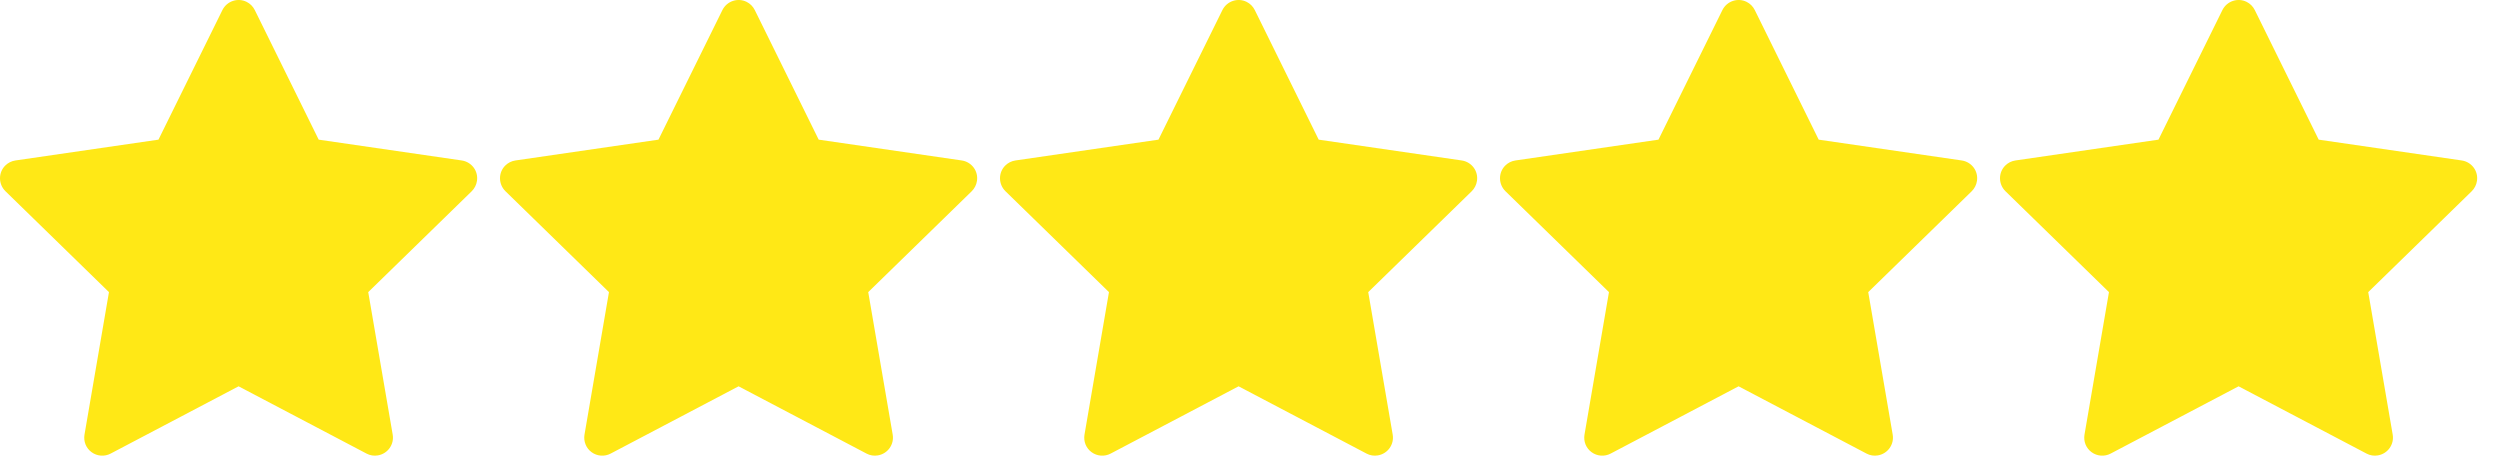 <svg width="65" height="12" viewBox="0 0 65 12" fill="none" xmlns="http://www.w3.org/2000/svg">
<path d="M12.005 4.172L8.286 3.631L6.624 0.261C6.578 0.168 6.504 0.094 6.411 0.048C6.18 -0.066 5.899 0.029 5.783 0.261L4.12 3.631L0.401 4.172C0.299 4.187 0.205 4.235 0.133 4.308C0.046 4.397 -0.002 4.517 4.12294e-05 4.642C0.002 4.766 0.053 4.885 0.142 4.972L2.833 7.595L2.197 11.3C2.182 11.386 2.192 11.475 2.224 11.556C2.257 11.637 2.312 11.707 2.383 11.758C2.454 11.81 2.538 11.84 2.625 11.846C2.712 11.853 2.799 11.834 2.877 11.793L6.203 10.044L9.53 11.793C9.621 11.842 9.726 11.858 9.827 11.84C10.082 11.796 10.254 11.555 10.21 11.3L9.574 7.595L12.265 4.972C12.338 4.9 12.386 4.806 12.401 4.704C12.441 4.447 12.262 4.21 12.005 4.172V4.172Z" fill="#FFE816"/>
<path d="M25.006 4.172L21.286 3.631L19.624 0.261C19.578 0.168 19.504 0.094 19.411 0.048C19.18 -0.066 18.899 0.029 18.783 0.261L17.12 3.631L13.401 4.172C13.299 4.187 13.205 4.235 13.133 4.308C13.046 4.397 12.998 4.517 13 4.642C13.002 4.766 13.053 4.885 13.142 4.972L15.833 7.595L15.197 11.3C15.182 11.386 15.192 11.475 15.225 11.556C15.257 11.637 15.312 11.707 15.383 11.758C15.454 11.81 15.538 11.84 15.625 11.846C15.712 11.853 15.799 11.834 15.877 11.793L19.203 10.044L22.53 11.793C22.621 11.842 22.726 11.858 22.827 11.84C23.082 11.796 23.254 11.555 23.21 11.3L22.574 7.595L25.265 4.972C25.338 4.9 25.386 4.806 25.401 4.704C25.441 4.447 25.262 4.21 25.006 4.172V4.172Z" fill="#FFE816"/>
<path d="M38.005 4.172L34.286 3.631L32.624 0.261C32.578 0.168 32.504 0.094 32.411 0.048C32.18 -0.066 31.899 0.029 31.783 0.261L30.12 3.631L26.401 4.172C26.299 4.187 26.205 4.235 26.133 4.308C26.046 4.397 25.998 4.517 26 4.642C26.002 4.766 26.053 4.885 26.142 4.972L28.833 7.595L28.197 11.3C28.182 11.386 28.192 11.475 28.224 11.556C28.257 11.637 28.312 11.707 28.383 11.758C28.454 11.81 28.538 11.84 28.625 11.846C28.712 11.853 28.799 11.834 28.877 11.793L32.203 10.044L35.53 11.793C35.621 11.842 35.726 11.858 35.827 11.84C36.082 11.796 36.254 11.555 36.21 11.3L35.574 7.595L38.265 4.972C38.338 4.9 38.386 4.806 38.401 4.704C38.441 4.447 38.262 4.21 38.005 4.172V4.172Z" fill="#FFE816"/>
<path d="M51.005 4.172L47.286 3.631L45.624 0.261C45.578 0.168 45.504 0.094 45.411 0.048C45.18 -0.066 44.899 0.029 44.783 0.261L43.12 3.631L39.401 4.172C39.298 4.187 39.205 4.235 39.133 4.308C39.046 4.397 38.998 4.517 39 4.642C39.002 4.766 39.053 4.885 39.142 4.972L41.833 7.595L41.197 11.3C41.182 11.386 41.192 11.475 41.224 11.556C41.257 11.637 41.312 11.707 41.383 11.758C41.454 11.81 41.538 11.84 41.625 11.846C41.712 11.853 41.799 11.834 41.877 11.793L45.203 10.044L48.53 11.793C48.621 11.842 48.726 11.858 48.827 11.84C49.082 11.796 49.254 11.555 49.21 11.3L48.574 7.595L51.265 4.972C51.338 4.9 51.386 4.806 51.401 4.704C51.441 4.447 51.262 4.21 51.005 4.172V4.172Z" fill="#FFE816"/>
<path d="M64.005 4.172L60.286 3.631L58.624 0.261C58.578 0.168 58.504 0.094 58.411 0.048C58.18 -0.066 57.899 0.029 57.783 0.261L56.12 3.631L52.401 4.172C52.298 4.187 52.205 4.235 52.133 4.308C52.046 4.397 51.998 4.517 52 4.642C52.002 4.766 52.053 4.885 52.142 4.972L54.833 7.595L54.197 11.3C54.182 11.386 54.192 11.475 54.224 11.556C54.257 11.637 54.312 11.707 54.383 11.758C54.454 11.81 54.538 11.84 54.625 11.846C54.712 11.853 54.799 11.834 54.877 11.793L58.203 10.044L61.53 11.793C61.621 11.842 61.726 11.858 61.827 11.84C62.082 11.796 62.254 11.555 62.21 11.3L61.574 7.595L64.265 4.972C64.338 4.9 64.386 4.806 64.401 4.704C64.441 4.447 64.262 4.21 64.005 4.172V4.172Z" fill="#FFE816"/>
</svg>
